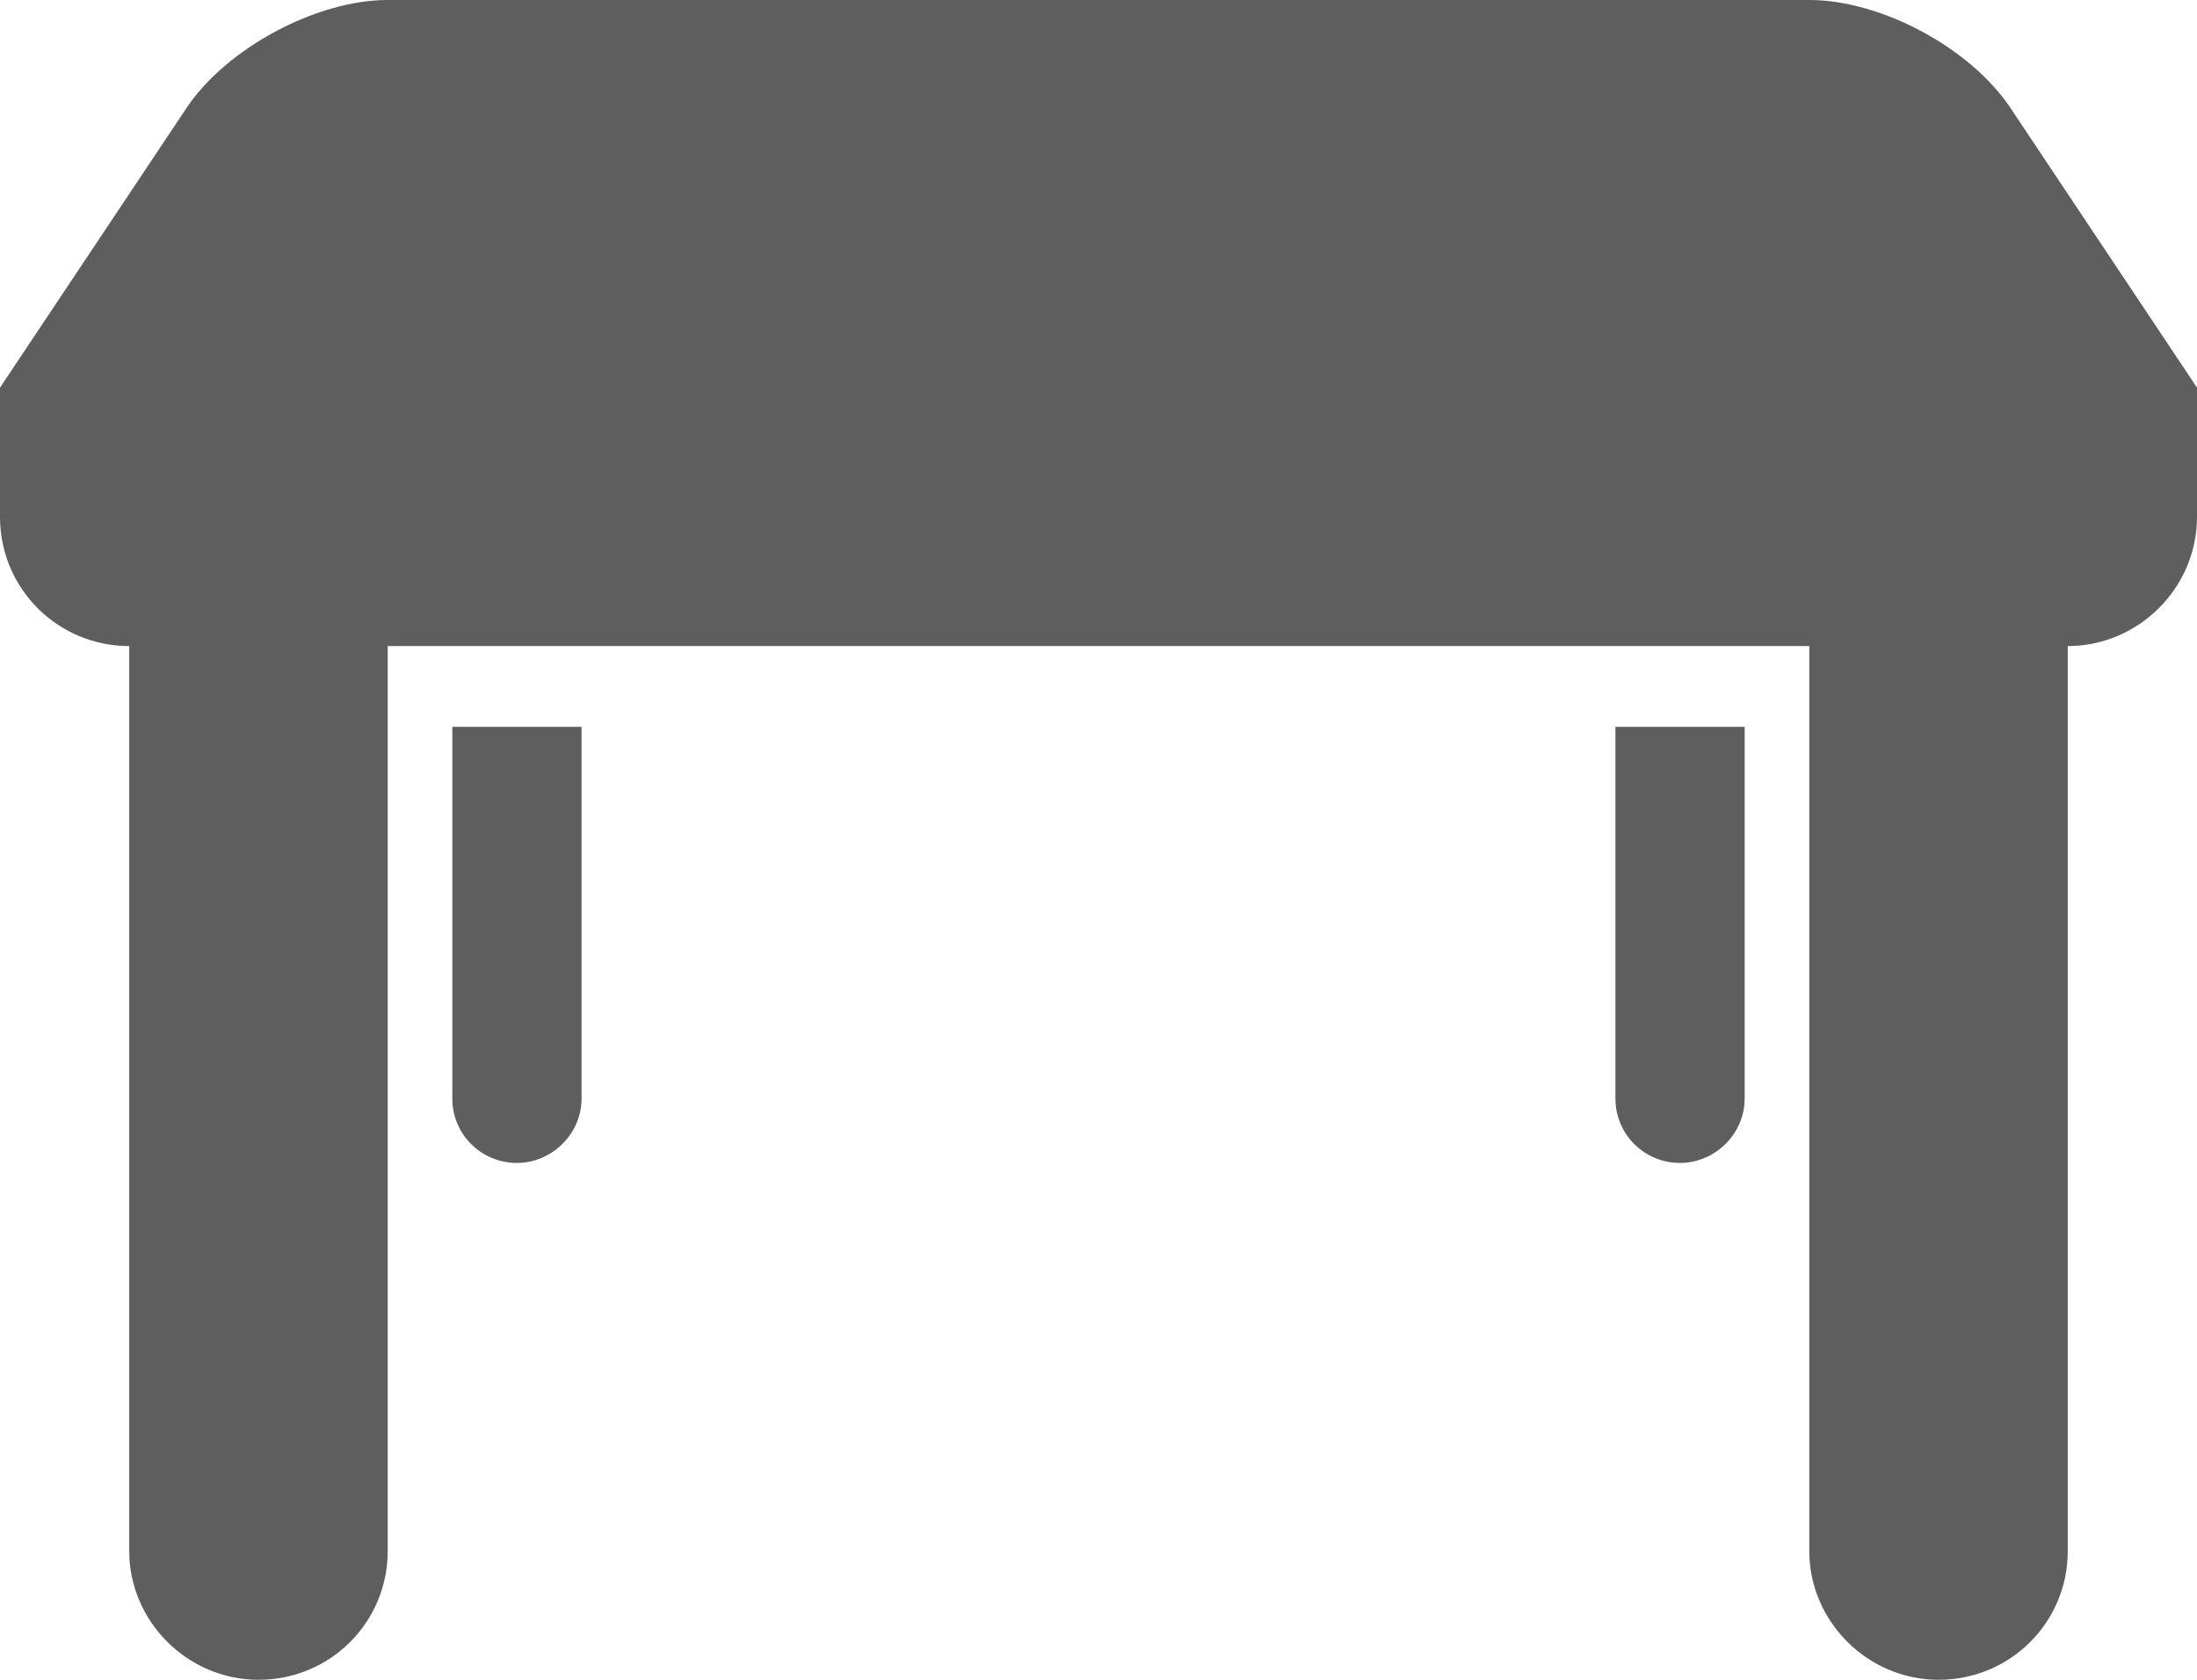 <?xml version="1.0" encoding="UTF-8" standalone="no"?>
<svg width="17px" height="13px" viewBox="0 0 17 13" version="1.1" xmlns="http://www.w3.org/2000/svg" xmlns:xlink="http://www.w3.org/1999/xlink">
    <!-- Generator: Sketch 41.2 (35397) - http://www.bohemiancoding.com/sketch -->
    <title>Combined Shape</title>
    <desc>Created with Sketch.</desc>
    <defs></defs>
    <g id="Page-1" stroke="none" stroke-width="1" fill="none" fill-rule="evenodd">
        <path d="M14,5 L3,5 L3,12.005 C3,12.554 2.556,13 2,13 C1.448,13 1,12.544 1,12.005 L1,5 C0.448,5 6.97725541e-13,4.556 4.48370778e-13,4 L0,3 L1.443,0.836 C1.751,0.374 2.447,0 2.999,0 L14.001,0 C14.553,0 15.245,0.368 15.557,0.836 L17,3 L17,4 C17,4.552 16.545,5 16,5 L16,12.005 C16,12.554 15.556,13 15,13 C14.448,13 14,12.544 14,12.005 L14,5 Z M3.5,5.625 L4.5,5.625 L4.5,8.502 C4.5,8.777 4.268,9 4,9 C3.724,9 3.5,8.779 3.5,8.502 L3.5,5.625 Z M12.5,5.625 L13.5,5.625 L13.5,8.502 C13.5,8.777 13.268,9 13,9 C12.724,9 12.5,8.779 12.5,8.502 L12.5,5.625 Z" id="Combined-Shape" fill="#5E5E5E"></path>
    </g>
</svg>